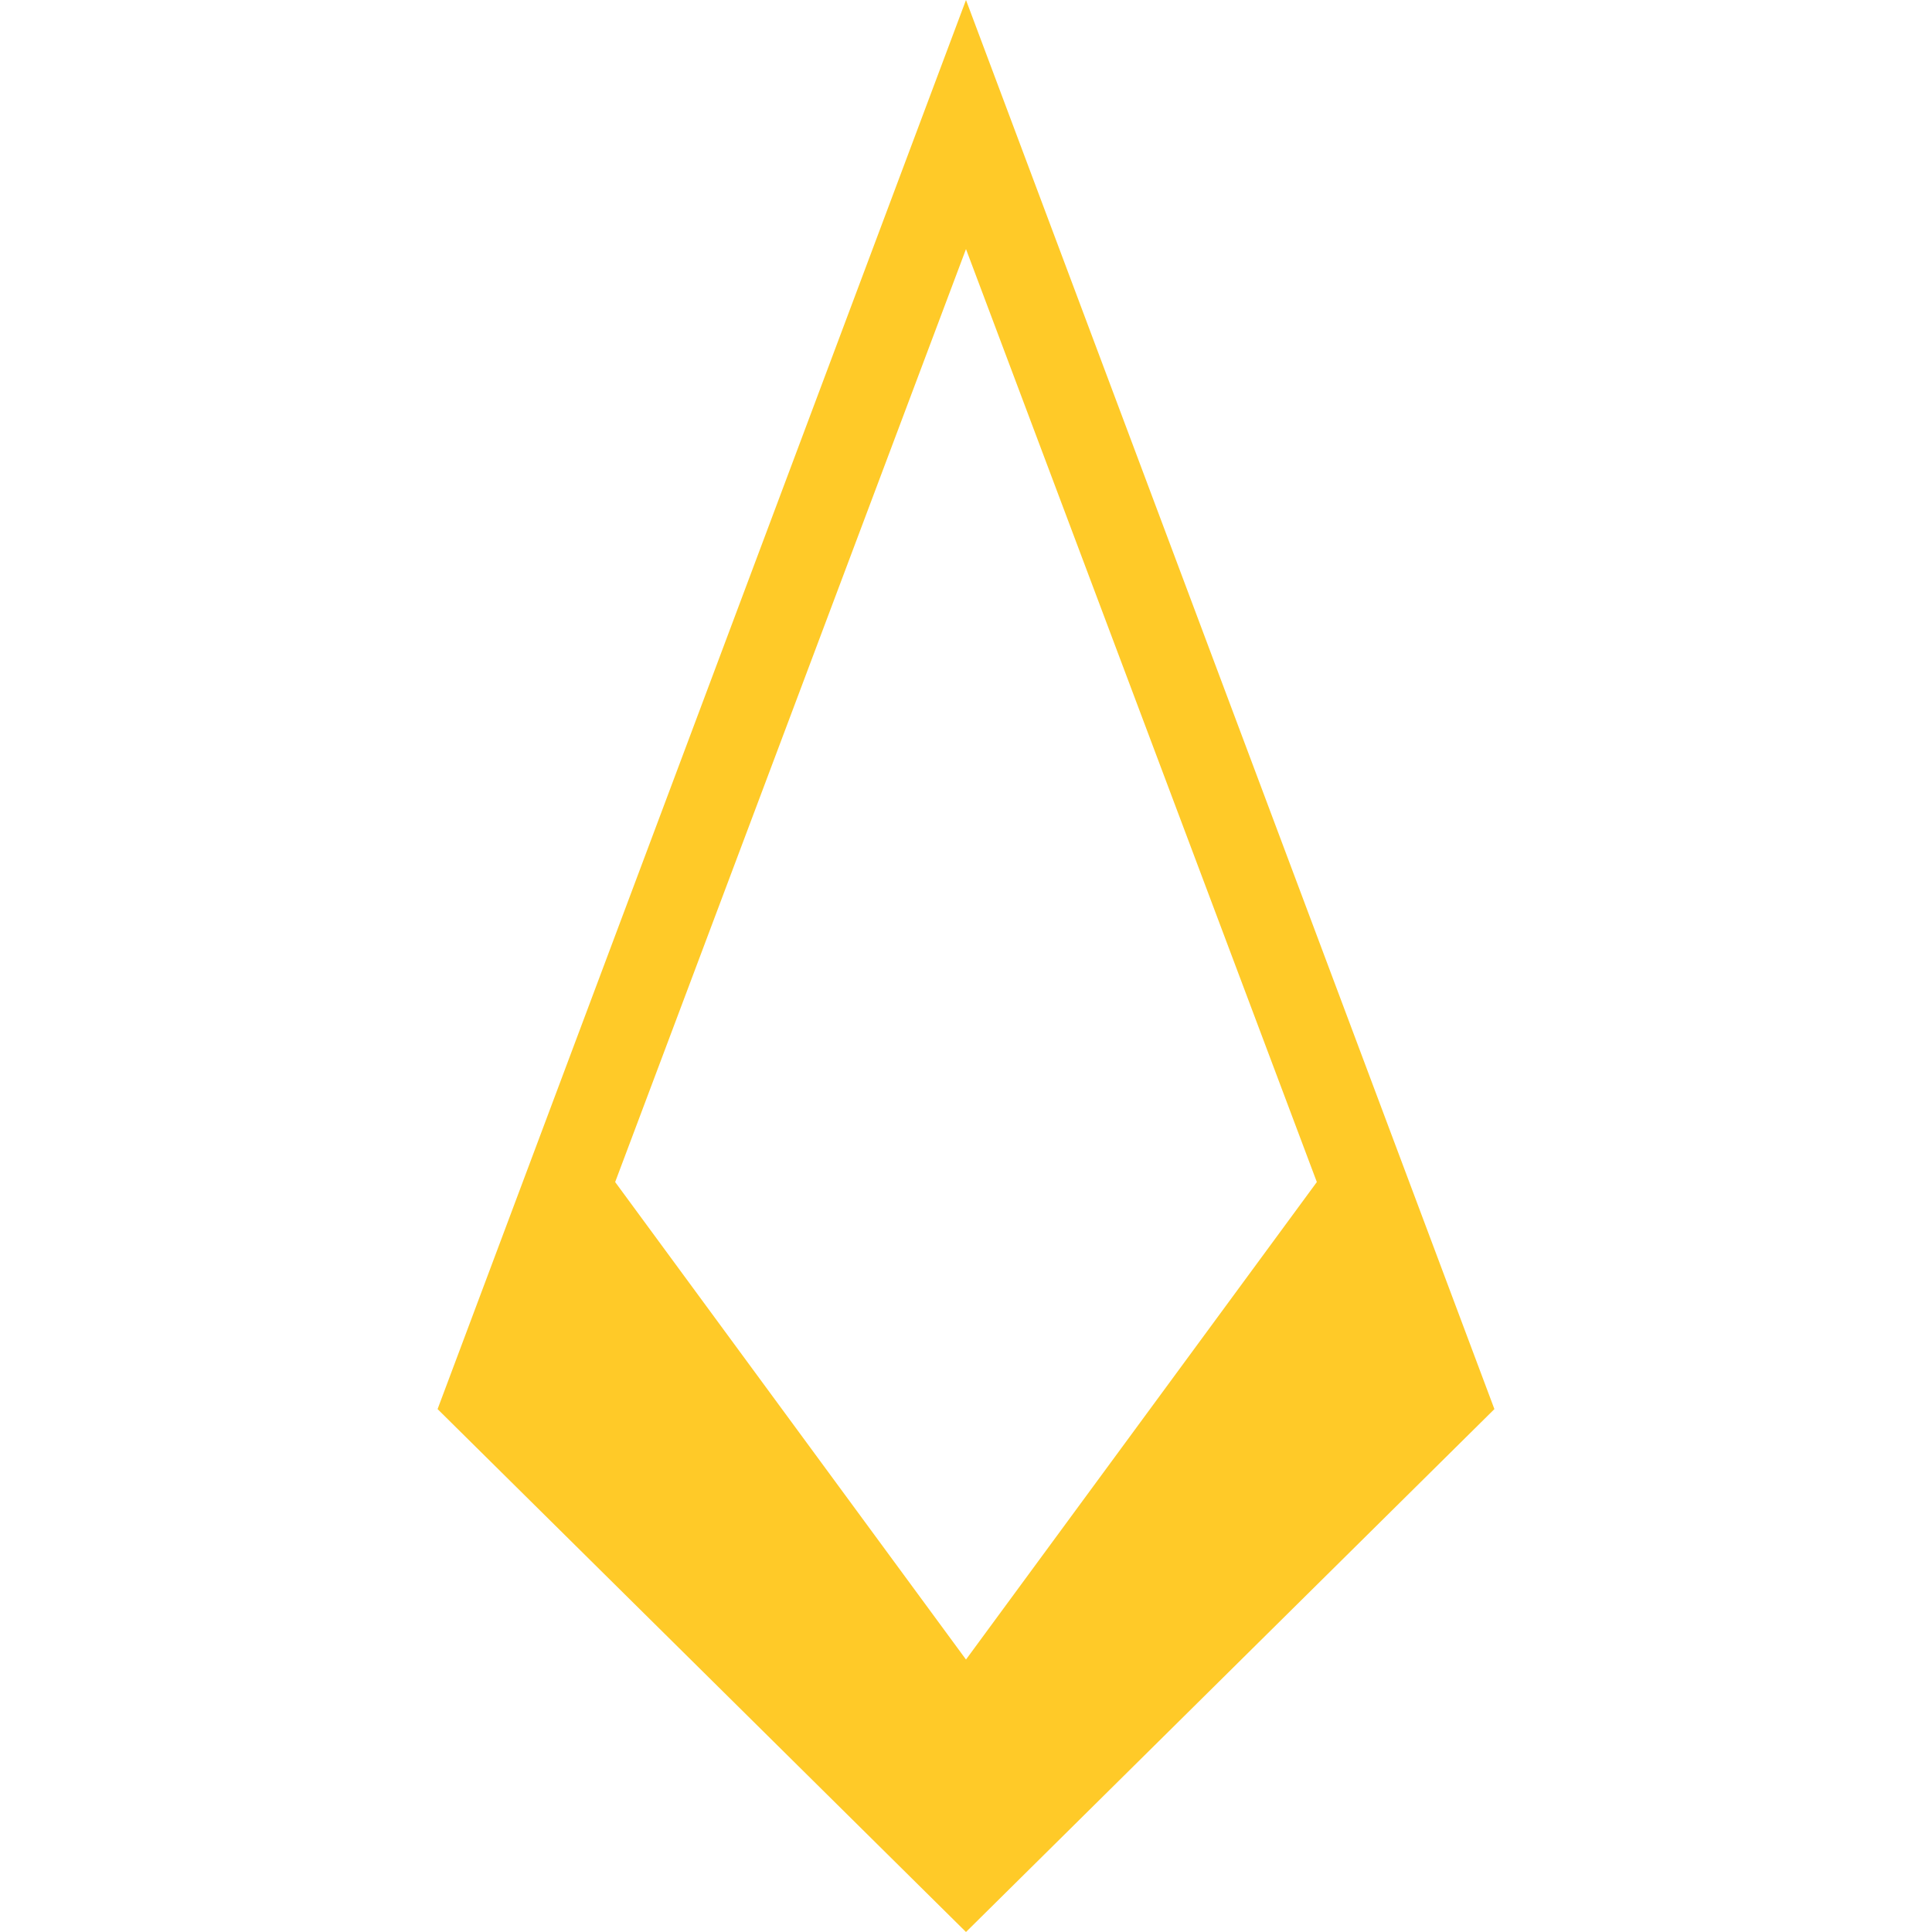 <svg xmlns="http://www.w3.org/2000/svg" viewBox="0 0 256 351" width="40" height="40">
  <path fill="#FFCA28" d="M127.999 0L31.999 256 127.999 351 223.999 256 127.999 0zm0 45.25l63.74 169.5L127.999 301.5 64.26 214.75 127.999 45.25z"></path>
</svg>
